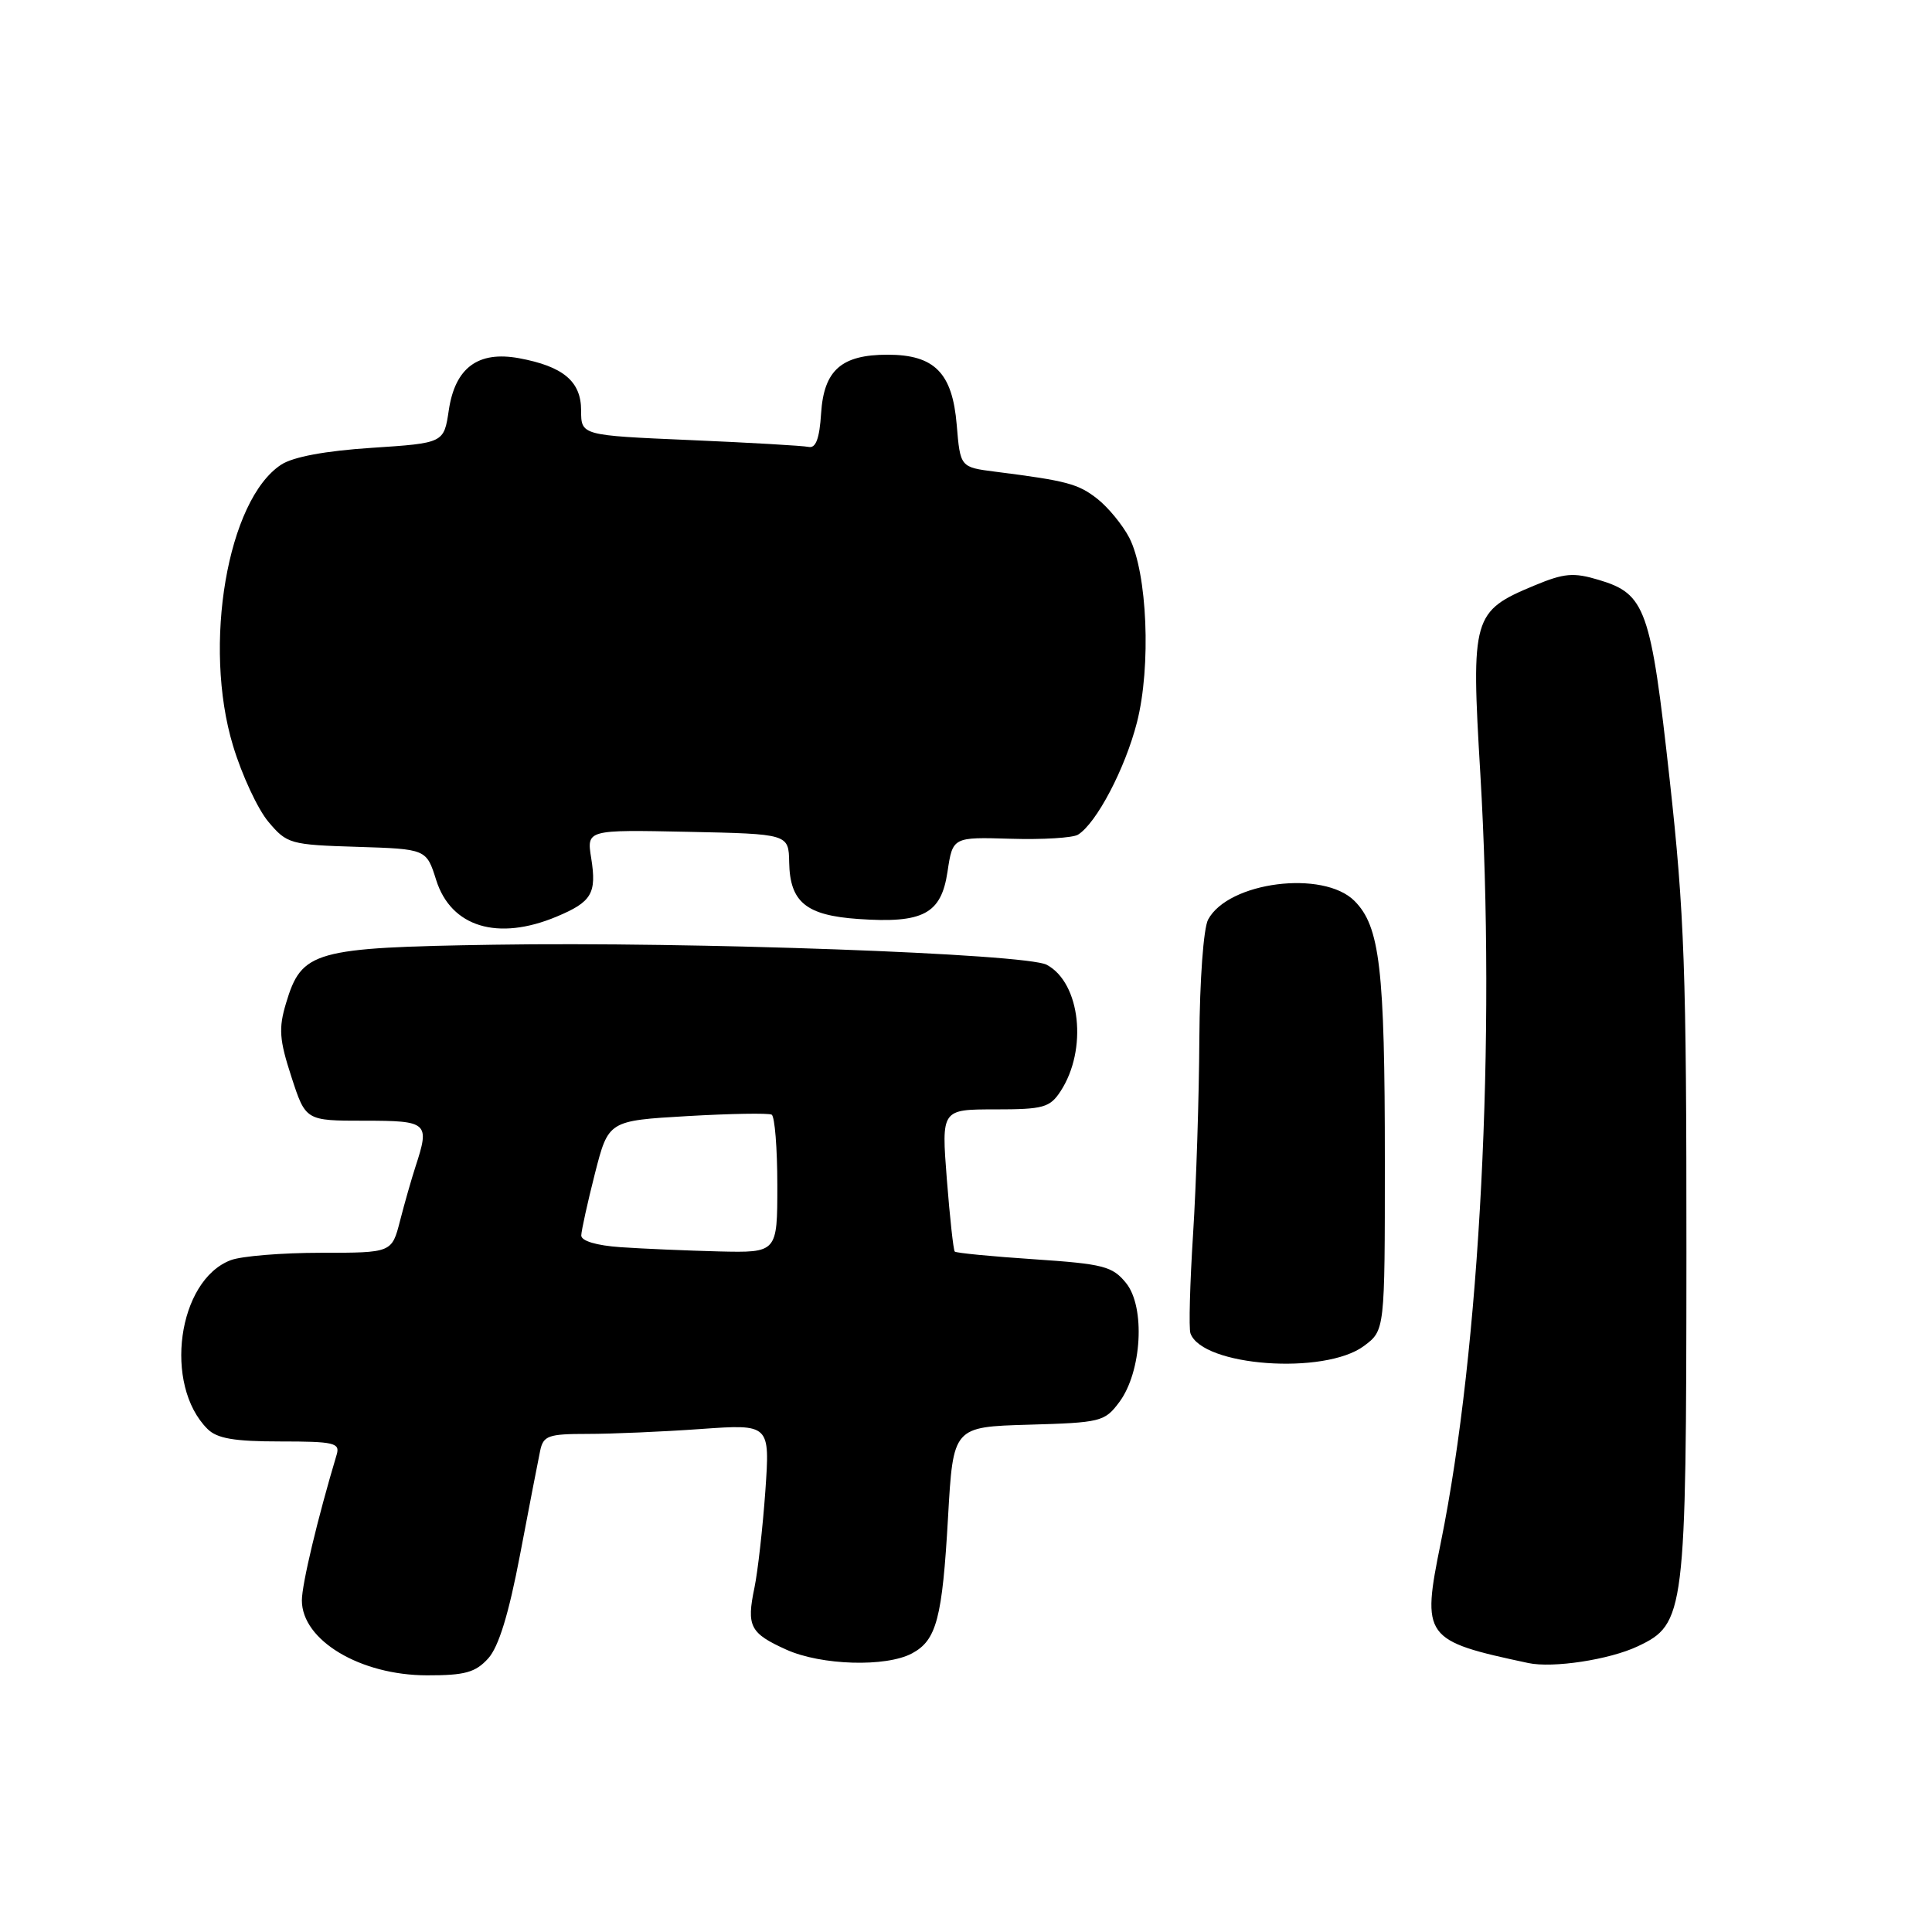 <?xml version="1.0" encoding="UTF-8" standalone="no"?>
<!DOCTYPE svg PUBLIC "-//W3C//DTD SVG 1.1//EN" "http://www.w3.org/Graphics/SVG/1.1/DTD/svg11.dtd" >
<svg xmlns="http://www.w3.org/2000/svg" xmlns:xlink="http://www.w3.org/1999/xlink" version="1.1" viewBox="0 0 256 256">
 <g >
 <path fill="currentColor"
d=" M 64.69 219.75 C 66.08 218.21 67.41 213.88 68.91 206.00 C 70.11 199.68 71.31 193.49 71.57 192.25 C 71.99 190.23 72.63 190.00 77.87 190.00 C 81.07 190.00 87.82 189.71 92.86 189.35 C 102.03 188.70 102.03 188.70 101.41 197.60 C 101.06 202.49 100.41 208.24 99.97 210.37 C 98.90 215.49 99.37 216.41 104.20 218.59 C 108.82 220.67 117.40 220.93 120.85 219.08 C 124.10 217.34 124.86 214.45 125.62 201.04 C 126.30 189.07 126.30 189.07 136.29 188.78 C 145.85 188.51 146.38 188.38 148.31 185.79 C 151.30 181.78 151.79 173.20 149.21 170.01 C 147.41 167.79 146.23 167.48 137.03 166.86 C 131.43 166.49 126.70 166.03 126.51 165.84 C 126.33 165.65 125.86 161.34 125.46 156.25 C 124.74 147.00 124.74 147.00 131.85 147.00 C 138.24 147.00 139.11 146.76 140.52 144.61 C 144.14 139.09 143.18 130.24 138.70 127.84 C 135.96 126.37 91.60 124.76 65.44 125.18 C 41.52 125.56 39.98 126.00 37.90 132.93 C 36.90 136.26 37.01 137.77 38.61 142.68 C 40.50 148.50 40.50 148.50 48.25 148.50 C 56.72 148.50 56.97 148.73 55.05 154.60 C 54.53 156.20 53.61 159.41 53.01 161.75 C 51.92 166.00 51.92 166.00 42.53 166.00 C 37.36 166.00 31.98 166.44 30.57 166.98 C 23.54 169.65 21.63 183.49 27.49 189.34 C 28.75 190.61 31.03 191.00 37.14 191.00 C 44.29 191.00 45.08 191.19 44.61 192.75 C 42.10 201.13 40.00 209.91 40.00 212.06 C 40.00 217.35 47.73 221.98 56.58 221.99 C 61.61 222.00 63.00 221.61 64.69 219.75 Z  M 217.00 218.15 C 223.28 215.19 223.44 213.91 223.46 166.00 C 223.47 128.63 223.20 121.05 221.23 103.21 C 218.74 80.64 218.05 78.69 211.85 76.84 C 208.49 75.83 207.26 75.94 203.32 77.58 C 195.12 80.99 194.91 81.73 196.15 102.50 C 198.23 137.62 196.12 178.76 190.92 204.37 C 188.35 217.00 188.64 217.40 202.50 220.36 C 205.77 221.06 213.25 219.92 217.00 218.15 Z  M 180.74 178.34 C 183.50 176.28 183.50 176.28 183.50 153.89 C 183.50 128.31 182.85 122.76 179.47 119.37 C 175.33 115.24 162.76 116.84 160.08 121.85 C 159.47 122.99 158.97 129.86 158.92 137.68 C 158.88 145.28 158.51 156.90 158.09 163.50 C 157.67 170.10 157.51 176.03 157.74 176.67 C 159.29 181.05 175.54 182.23 180.74 178.34 Z  M 73.75 121.46 C 78.41 119.51 79.08 118.39 78.34 113.72 C 77.73 109.94 77.73 109.94 91.12 110.22 C 104.50 110.50 104.50 110.50 104.57 114.28 C 104.67 119.54 106.81 121.29 113.72 121.77 C 122.32 122.37 124.71 121.11 125.55 115.51 C 126.24 110.91 126.24 110.91 133.92 111.14 C 138.14 111.27 142.16 111.02 142.84 110.60 C 145.28 109.09 149.08 101.86 150.65 95.73 C 152.55 88.31 152.03 75.90 149.63 71.24 C 148.75 69.56 146.86 67.25 145.42 66.11 C 142.86 64.10 141.38 63.71 131.87 62.50 C 127.24 61.91 127.24 61.91 126.77 56.29 C 126.20 49.41 123.83 47.00 117.61 47.00 C 111.49 47.00 109.17 49.05 108.80 54.77 C 108.59 58.11 108.10 59.42 107.15 59.22 C 106.41 59.06 99.32 58.65 91.40 58.31 C 77.00 57.69 77.00 57.69 77.00 54.37 C 77.00 50.53 74.62 48.54 68.75 47.46 C 63.35 46.48 60.31 48.72 59.47 54.34 C 58.82 58.71 58.82 58.71 49.26 59.34 C 43.10 59.74 38.83 60.54 37.26 61.57 C 30.14 66.23 26.84 85.52 30.88 98.82 C 32.05 102.70 34.16 107.23 35.57 108.90 C 38.02 111.81 38.45 111.94 47.31 112.21 C 56.50 112.50 56.50 112.50 57.80 116.62 C 59.77 122.84 65.96 124.72 73.75 121.46 Z  M 82.25 165.26 C 79.03 165.04 77.01 164.43 77.02 163.70 C 77.04 163.04 77.85 159.35 78.83 155.50 C 80.62 148.50 80.62 148.50 91.06 147.89 C 96.80 147.56 101.84 147.47 102.25 147.70 C 102.66 147.93 103.00 152.14 103.00 157.06 C 103.00 166.00 103.00 166.00 95.25 165.82 C 90.99 165.71 85.14 165.46 82.25 165.26 Z "/>
</g>
</svg>
